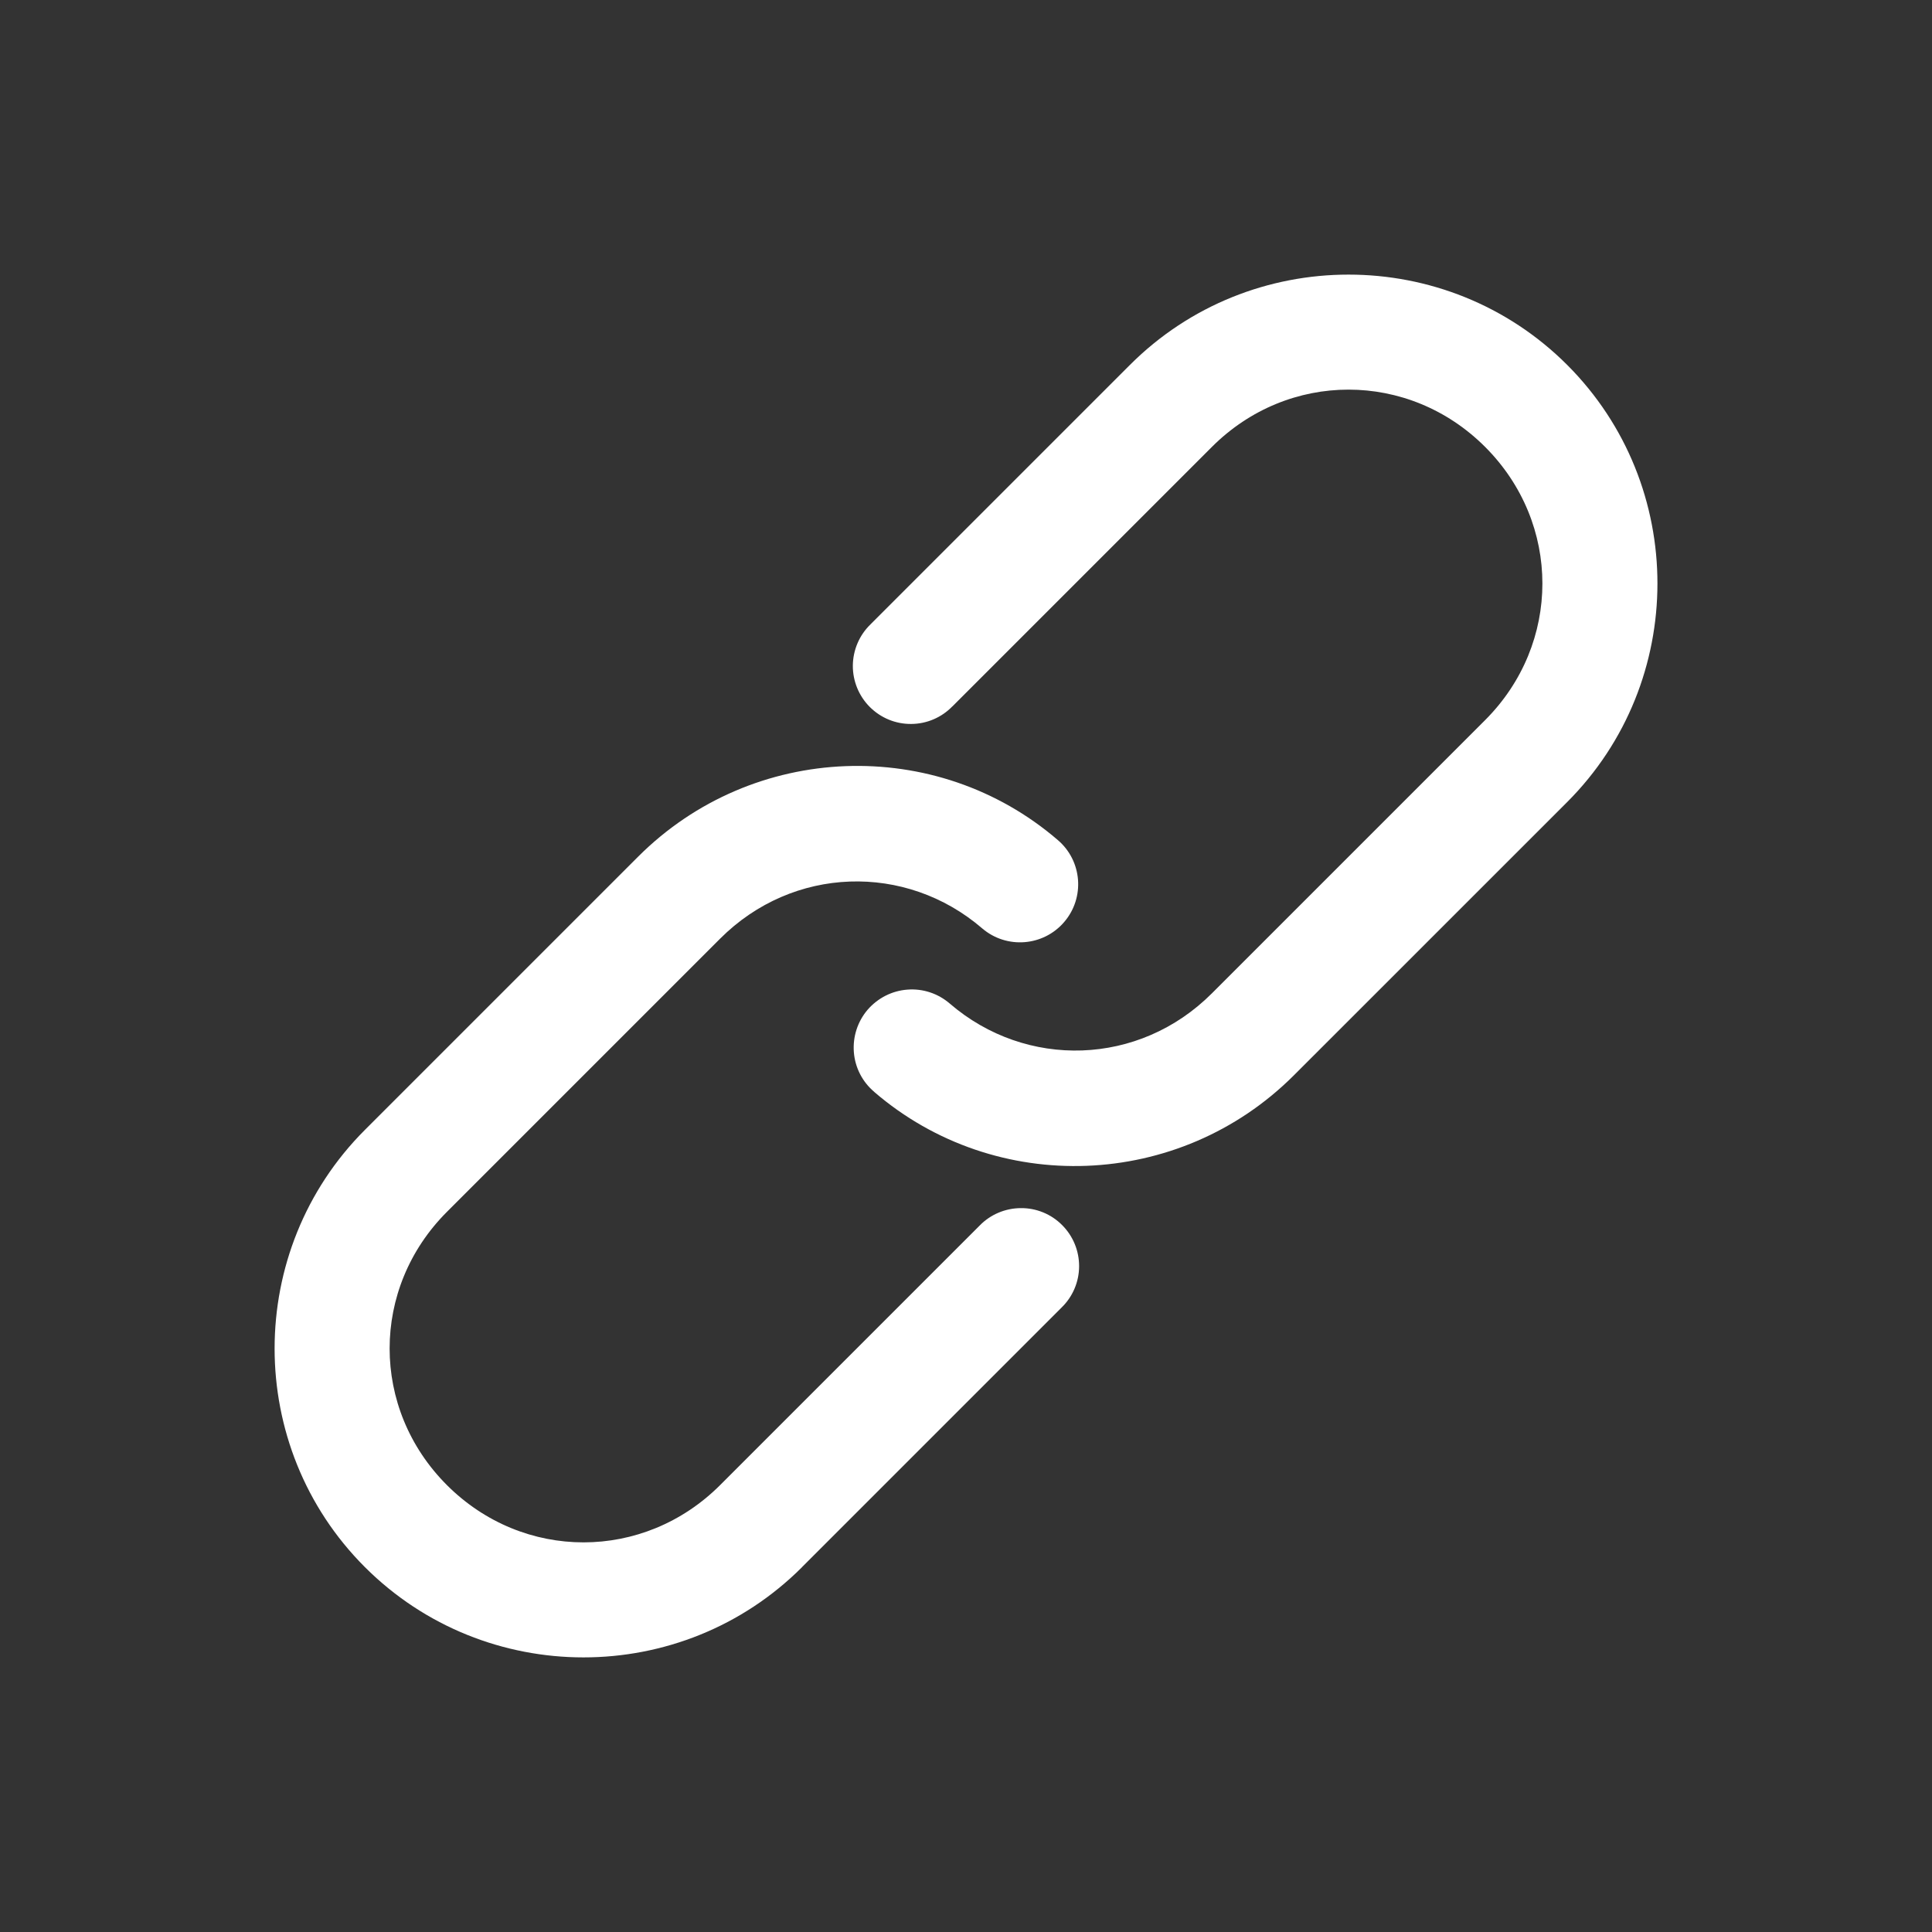 <svg fill="none" height="75" viewBox="0 0 75 75" width="75" xmlns="http://www.w3.org/2000/svg"><rect x="0" y="0" width="75" height="75" fill="#333333" stroke="none"/><path d="m31.137 60.835c-4.673 4.673-12.296 4.673-16.972 0-4.673-4.673-4.673-12.296 0-16.972l10.606-10.606c4.456-4.456 11.579-4.702 16.292-.647.949.809 1.061 2.235.249 3.182-.809.946-2.235 1.058-3.182.249-2.965-2.552-7.348-2.432-10.175.398l-10.606 10.606c-2.965 2.965-2.965 7.641 0 10.606 2.965 2.965 7.641 2.965 10.606 0l10.075-10.075c.419-.431.996-.674 1.597-.677.601-.006 1.181.231 1.605.659.425.425.662 1.002.659 1.603-.003.604-.249 1.178-.68 1.597l-10.075 10.075zm19.093-19.093c-4.456 4.456-11.579 4.702-16.292.647v-.003c-.46-.387-.744-.941-.791-1.538-.047-.601.144-1.192.533-1.649.393-.454.946-.738 1.547-.782.598-.047 1.189.149 1.644.542 2.965 2.552 7.348 2.432 10.175-.398l10.606-10.606c2.965-2.965 2.965-7.641 0-10.606-2.965-2.965-7.641-2.965-10.606 0l-10.075 10.075v-.003c-.419.434-.996.68-1.597.683-.604.006-1.181-.232-1.608-.659-.425-.425-.662-1.005-.659-1.605.006-.604.249-1.178.683-1.6l10.075-10.075c4.673-4.673 12.296-4.673 16.972 0 4.673 4.673 4.673 12.296 0 16.972z" fill="#fff"/></svg>